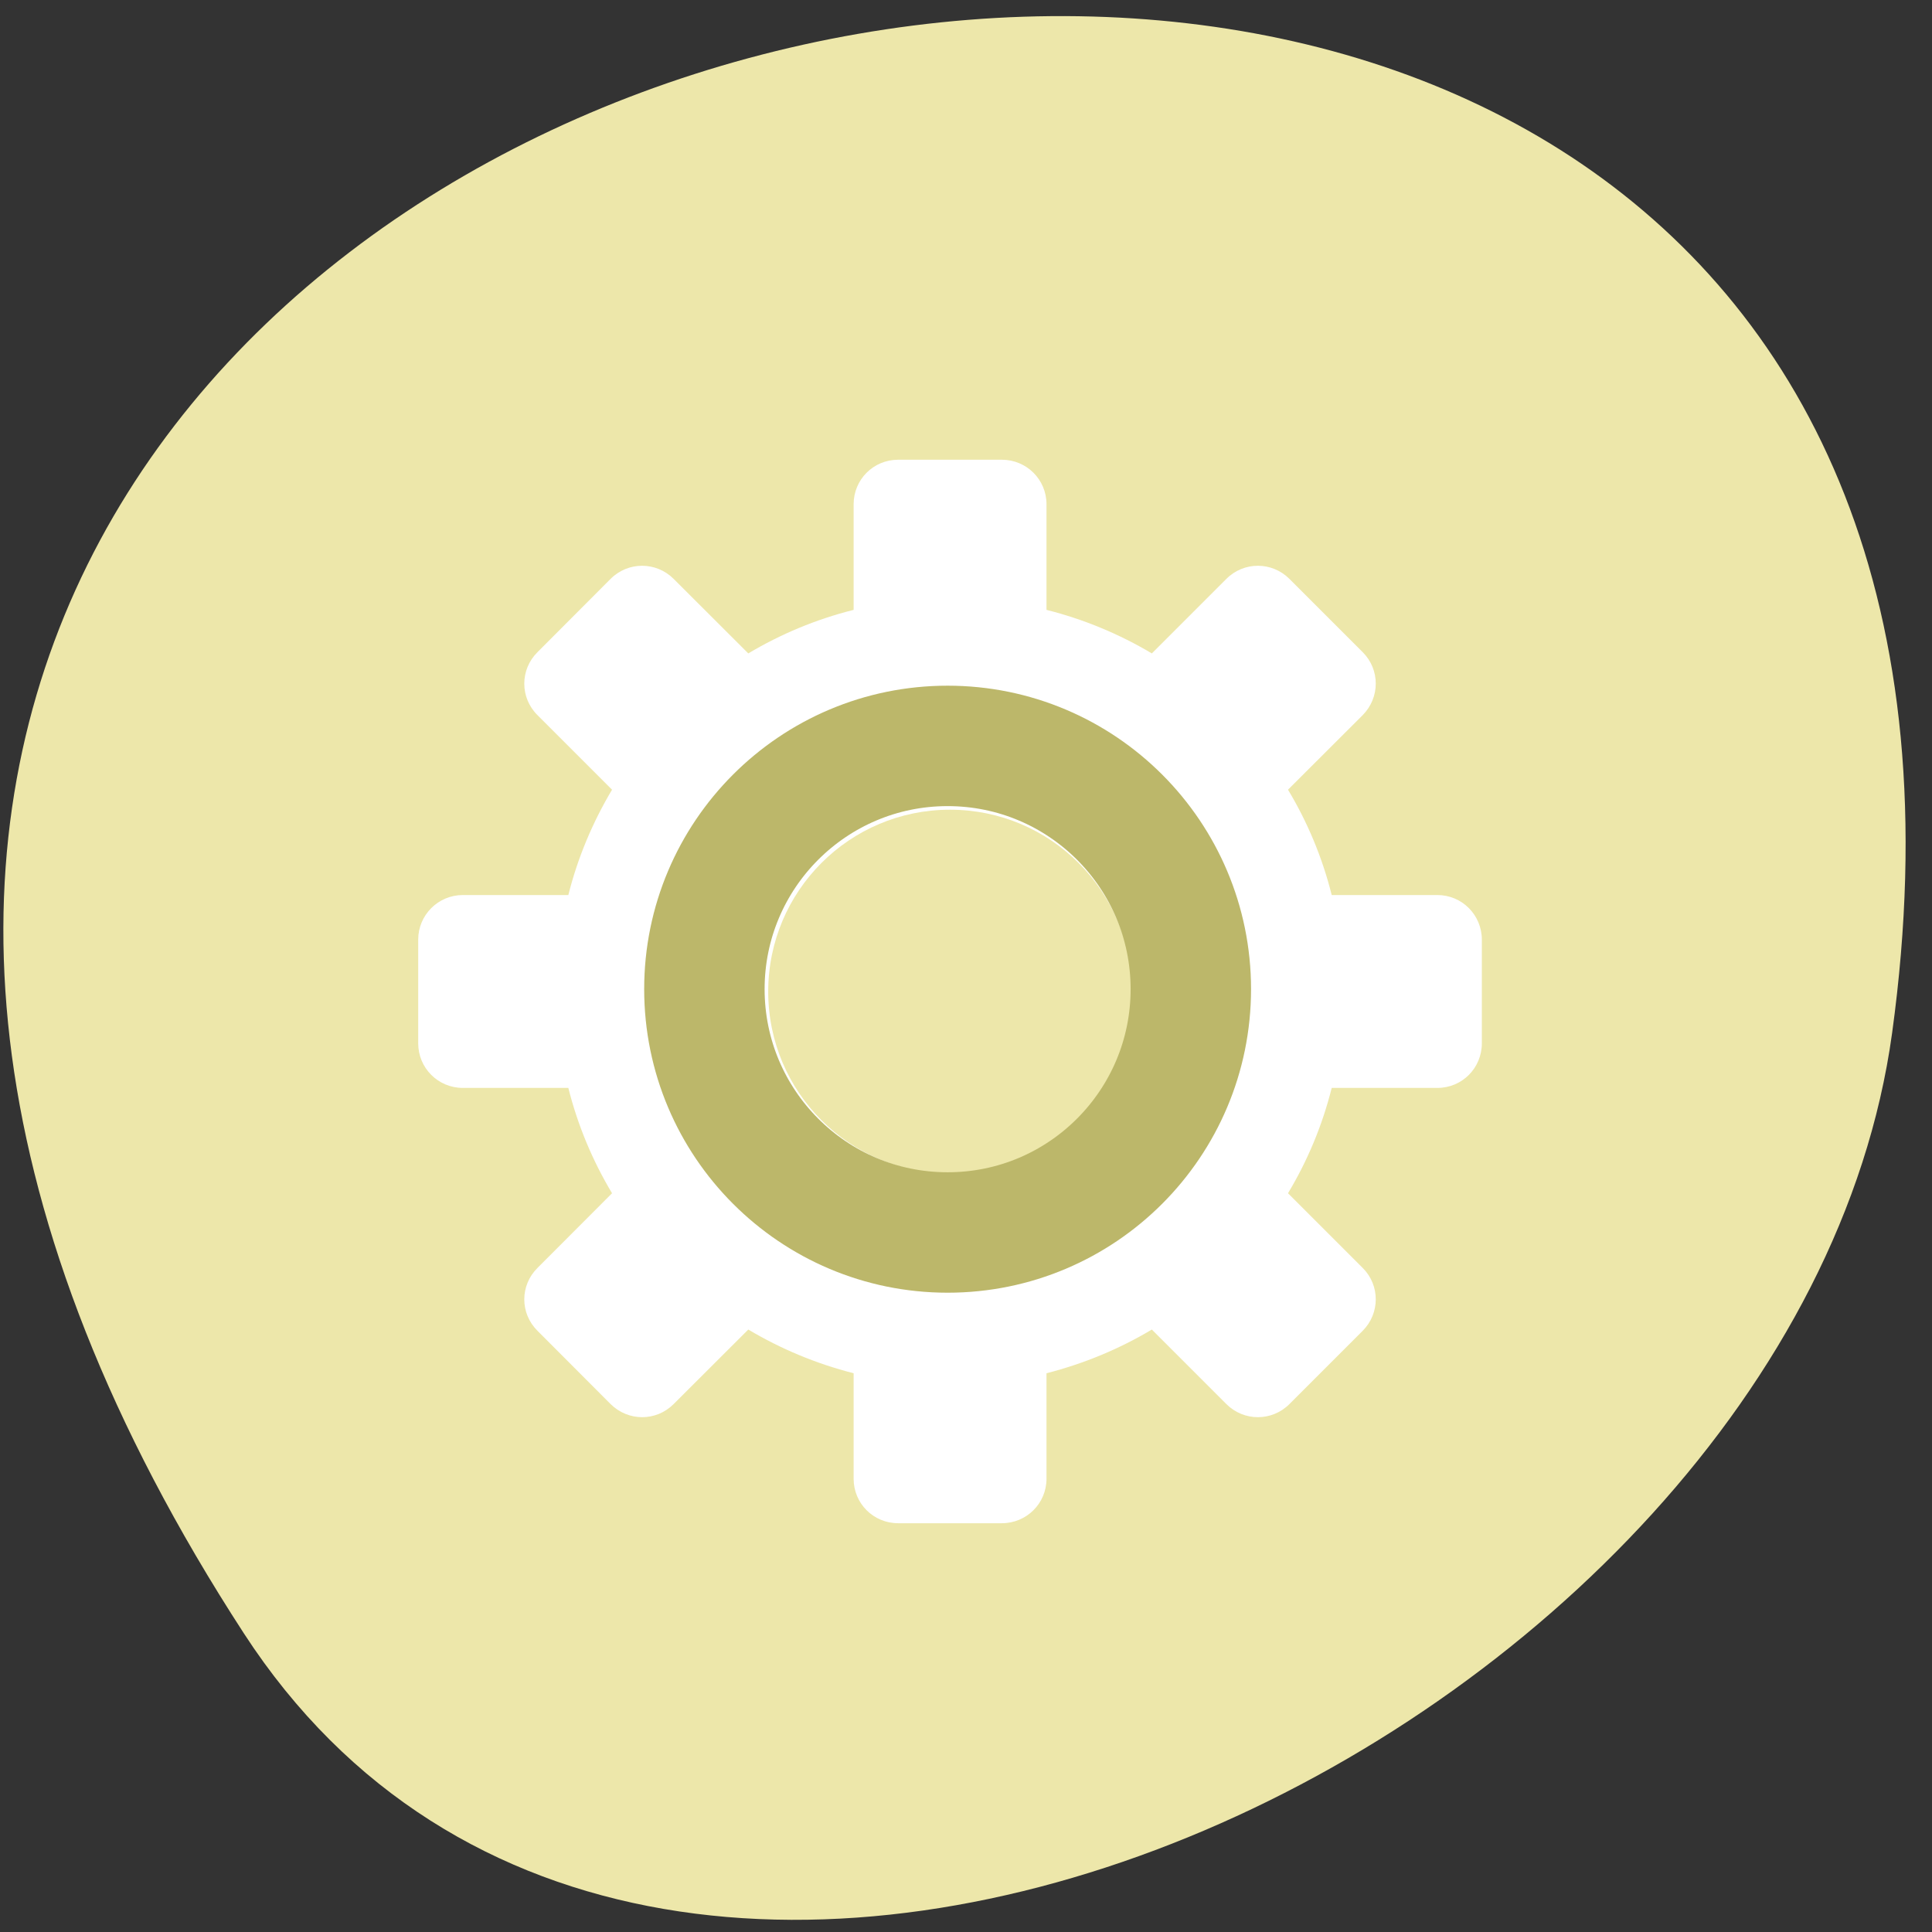 <svg xmlns="http://www.w3.org/2000/svg" viewBox="0 0 48 48"><rect x="0" y="0" width="48" height="48" fill="#333333" stroke="none"/><path d="m 6.06 40.582 c -27.05 -41.641 46.836 -57.754 40.949 -14.918 c -2.398 17.469 -30.602 30.844 -40.949 14.918" fill="#ede7aa"/><path d="m 22.313 11.422 c -0.613 0 -1.105 0.492 -1.105 1.105 v 2.625 c -0.934 0.234 -1.813 0.602 -2.617 1.082 l -1.855 -1.852 c -0.434 -0.434 -1.133 -0.434 -1.566 0 l -1.816 1.82 c -0.438 0.434 -0.438 1.133 0 1.566 l 1.852 1.852 c -0.48 0.805 -0.852 1.684 -1.086 2.617 h -2.621 c -0.613 0 -1.109 0.496 -1.109 1.109 v 2.574 c 0 0.617 0.496 1.109 1.109 1.109 h 2.621 c 0.234 0.934 0.605 1.813 1.086 2.617 l -1.852 1.855 c -0.438 0.434 -0.438 1.129 0 1.563 l 1.816 1.82 c 0.438 0.434 1.133 0.434 1.566 0 l 1.855 -1.852 c 0.805 0.48 1.684 0.848 2.617 1.086 v 2.621 c 0 0.613 0.492 1.105 1.105 1.105 h 2.578 c 0.613 0 1.109 -0.492 1.109 -1.105 v -2.621 c 0.93 -0.238 1.813 -0.605 2.617 -1.086 l 1.852 1.852 c 0.434 0.434 1.133 0.434 1.566 0 l 1.82 -1.82 c 0.434 -0.434 0.434 -1.133 0 -1.563 l -1.855 -1.855 c 0.484 -0.805 0.852 -1.684 1.086 -2.617 h 2.625 c 0.613 0 1.105 -0.492 1.105 -1.109 v -2.574 c 0 -0.613 -0.492 -1.109 -1.105 -1.109 h -2.625 c -0.234 -0.934 -0.602 -1.813 -1.086 -2.617 l 1.855 -1.852 c 0.434 -0.438 0.434 -1.133 0 -1.566 l -1.82 -1.82 c -0.434 -0.434 -1.133 -0.434 -1.566 0 l -1.852 1.852 c -0.805 -0.48 -1.688 -0.848 -2.617 -1.082 v -2.625 c 0 -0.613 -0.496 -1.105 -1.109 -1.105 m -1.289 8.695 c 2.496 0 4.52 2.023 4.52 4.52 c 0 2.496 -2.023 4.516 -4.52 4.516 c -2.496 0 -4.516 -2.02 -4.516 -4.516 c 0 -2.496 2.02 -4.52 4.516 -4.52" fill="#fff"/><path d="m 163.54 127.99 c 0 19.64 -15.905 35.567 -35.545 35.567 c -19.64 0 -35.545 -15.927 -35.545 -35.567 c 0 -19.617 15.905 -35.545 35.545 -35.545 c 19.64 0 35.545 15.927 35.545 35.545" transform="matrix(0.17 0 0 0.17 1.784 2.816)" fill="none" stroke="#bcb76a" stroke-width="17.6"/></svg>